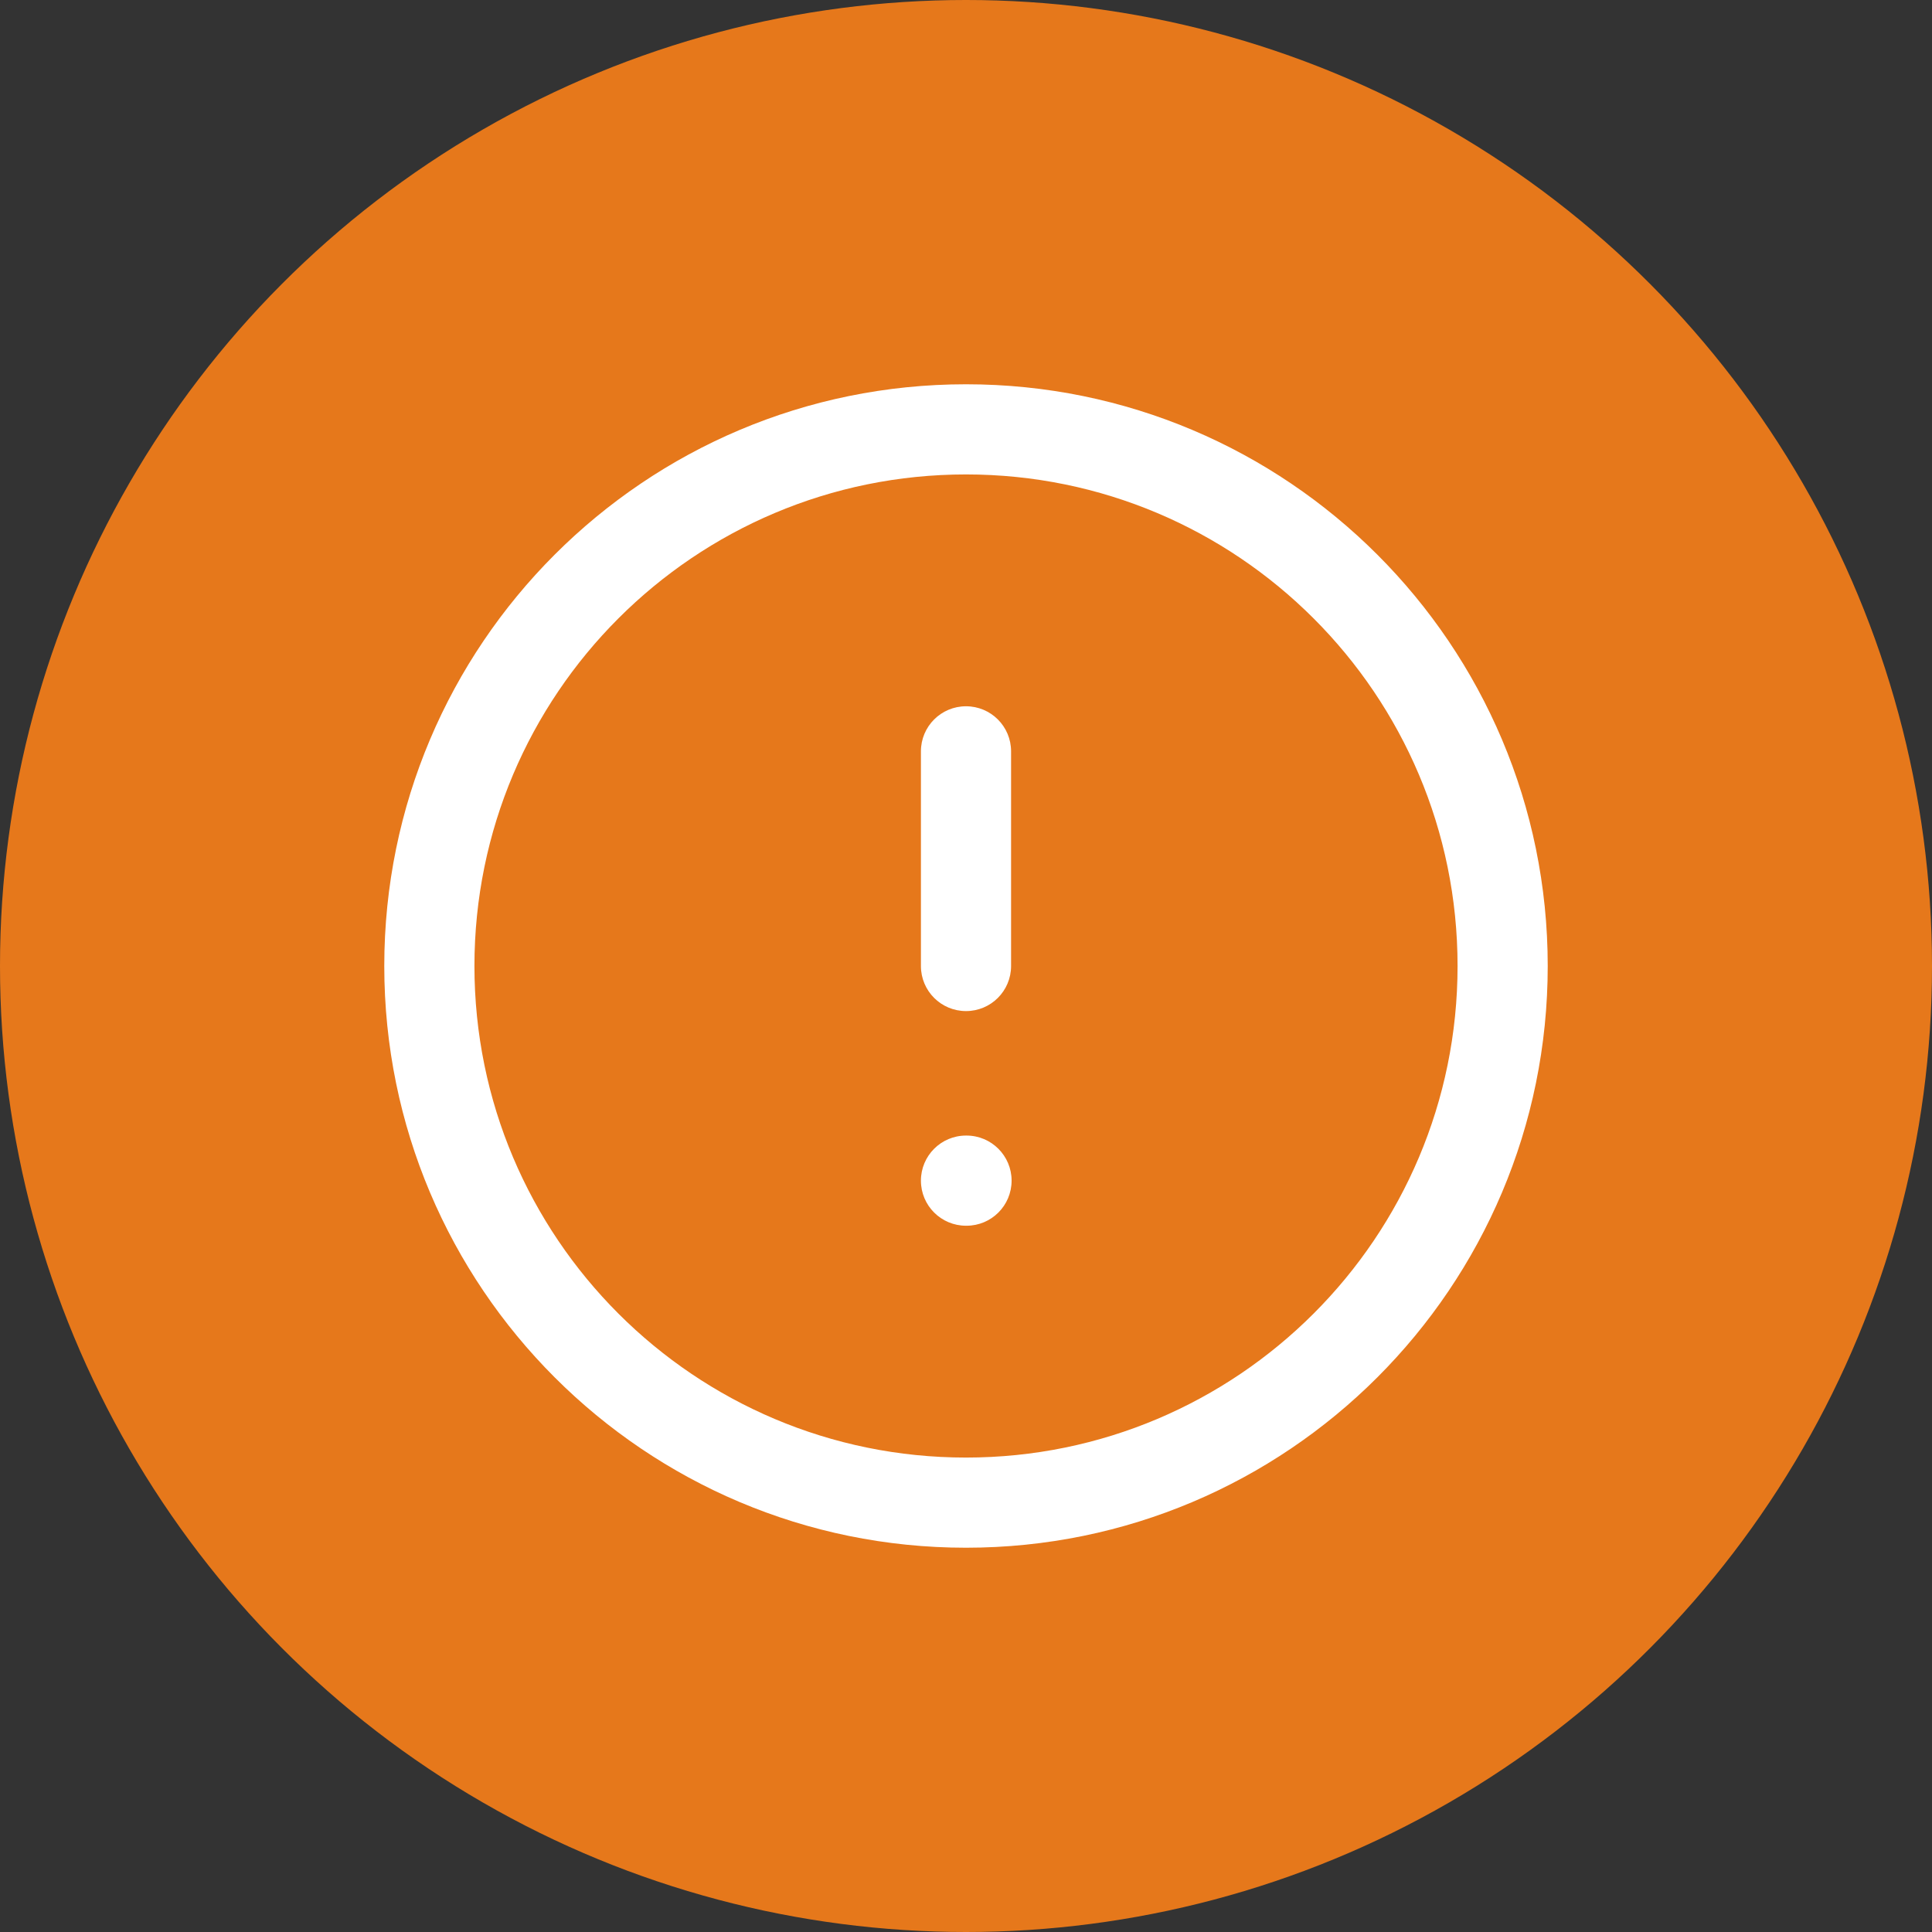 <svg width="30" height="30" viewBox="0 0 30 30" fill="none" xmlns="http://www.w3.org/2000/svg">
<rect x="0" y="0" width="30" height="30" fill="#333333" stroke="none"/>
<circle cx="15" cy="15" r="15" fill="#E6781B"/>
<g clip-path="url(#clip0_2478_1657)">
<path fill-rule="evenodd" clip-rule="evenodd" d="M15 7.367C10.784 7.367 7.367 10.784 7.367 15C7.367 19.216 10.784 22.633 15 22.633C19.216 22.633 22.633 19.216 22.633 15C22.633 10.784 19.216 7.367 15 7.367ZM5.967 15C5.967 10.011 10.011 5.967 15 5.967C19.989 5.967 24.033 10.011 24.033 15C24.033 19.989 19.989 24.033 15 24.033C10.011 24.033 5.967 19.989 5.967 15ZM15 10.967C15.387 10.967 15.7 11.28 15.7 11.667V15C15.7 15.387 15.387 15.7 15 15.7C14.613 15.7 14.3 15.387 14.3 15V11.667C14.3 11.28 14.613 10.967 15 10.967ZM15 17.633C14.613 17.633 14.3 17.947 14.3 18.333C14.3 18.72 14.613 19.033 15 19.033H15.008C15.395 19.033 15.708 18.72 15.708 18.333C15.708 17.947 15.395 17.633 15.008 17.633H15Z" fill="white"/>
</g>
<defs>
<clipPath id="clip0_2478_1657">
<rect width="20" height="20" fill="white" transform="translate(5 5)"/>
</clipPath>
</defs>
</svg>
